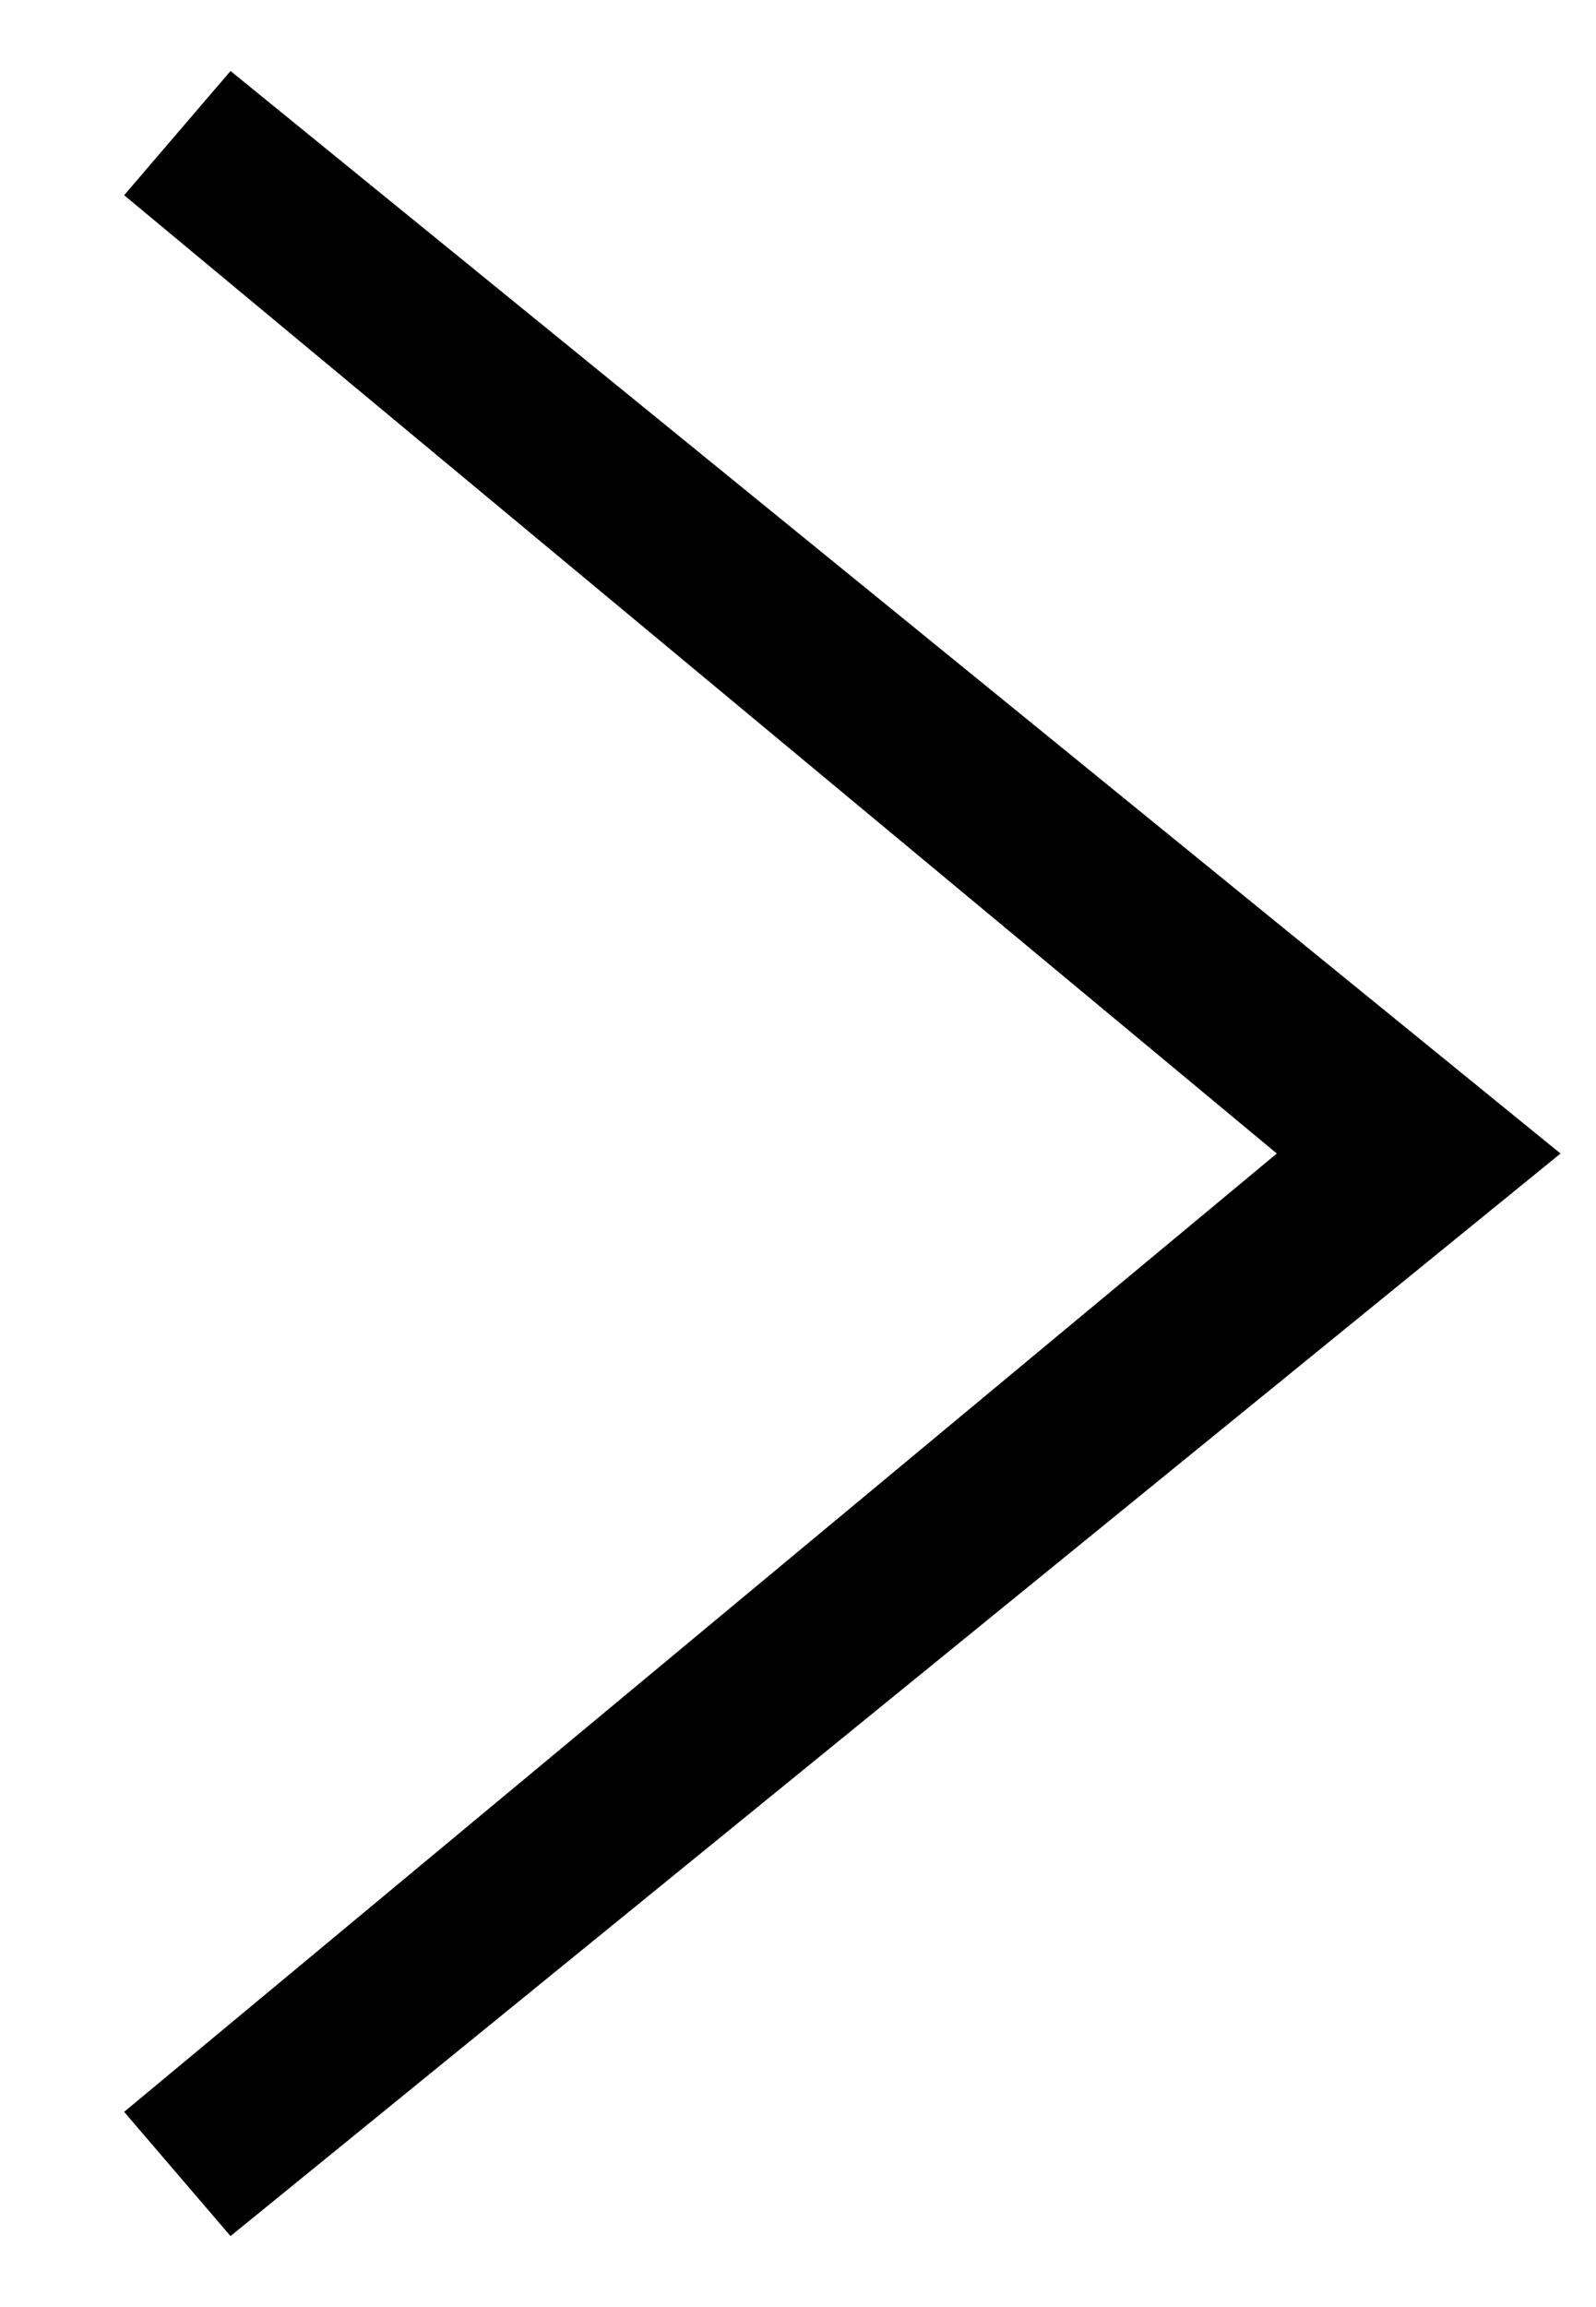 <?xml version="1.0" encoding="utf-8"?>
<!-- Generator: Adobe Illustrator 20.0.0, SVG Export Plug-In . SVG Version: 6.00 Build 0)  -->
<svg version="1.1" id="Laag_1" xmlns="http://www.w3.org/2000/svg" xmlns:xlink="http://www.w3.org/1999/xlink" x="0px" y="0px"
	 viewBox="0 0 9 13" style="enable-background:new 0 0 9 13;" xml:space="preserve">
<g>
	<polygon points="1.3,12.6 0.7,11.9 7.2,6.5 0.7,1.1 1.3,0.4 8.8,6.5 	"/>
</g>
</svg>
